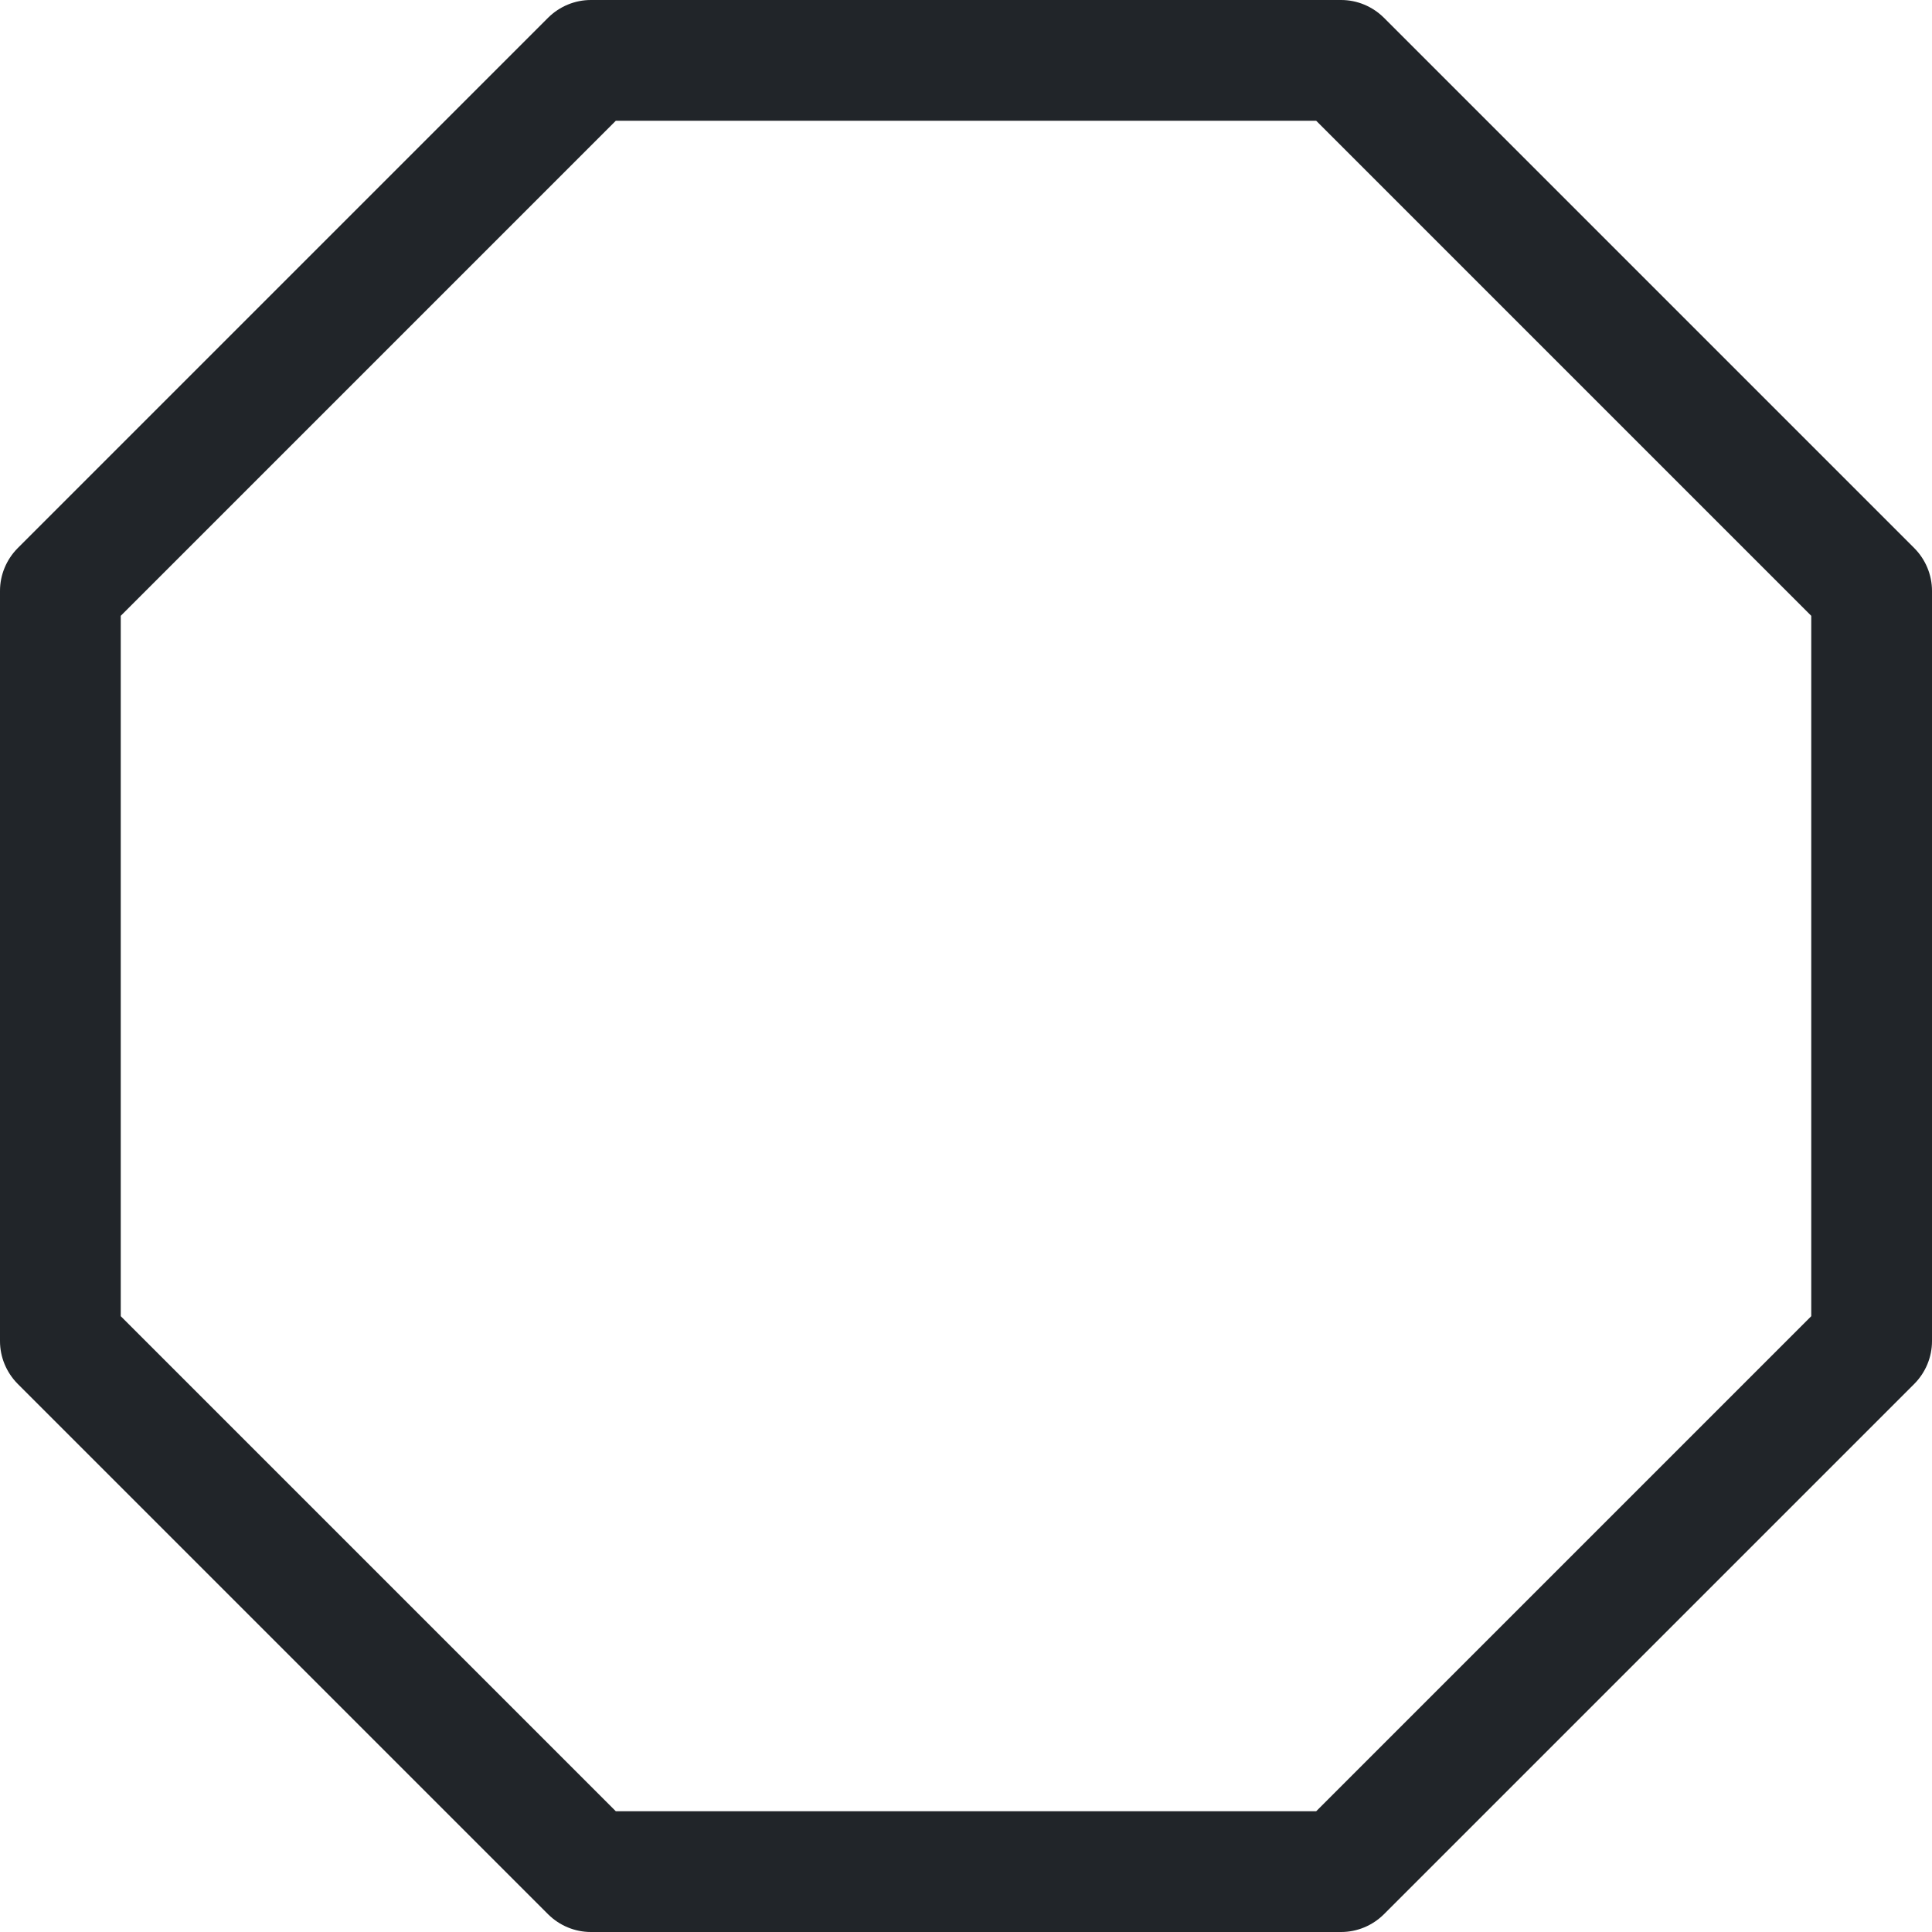 <svg width="16" height="16" viewBox="0 0 16 16" fill="none" xmlns="http://www.w3.org/2000/svg">
<g clip-path="url(#clip0_34_4810)">
<path d="M4.54 0.146C4.634 0.053 4.761 2.8119e-05 4.893 0L11.107 0C11.239 2.8119e-05 11.366 0.053 11.46 0.146L15.854 4.54C15.947 4.634 16 4.761 16 4.893V11.107C16 11.239 15.947 11.366 15.854 11.46L11.46 15.854C11.366 15.947 11.239 16 11.107 16H4.893C4.761 16 4.634 15.947 4.54 15.854L0.146 11.46C0.053 11.366 2.8119e-05 11.239 0 11.107L0 4.893C2.8119e-05 4.761 0.053 4.634 0.146 4.54L4.54 0.146ZM5.1 1L1 5.1V10.9L5.1 15H10.9L15 10.9V5.1L10.9 1H5.1Z" fill="#212529"/>
</g>
<defs>
<clipPath id="clip0_34_4810">
<rect width="16" height="16" fill="white"/>
</clipPath>
</defs>
</svg>
